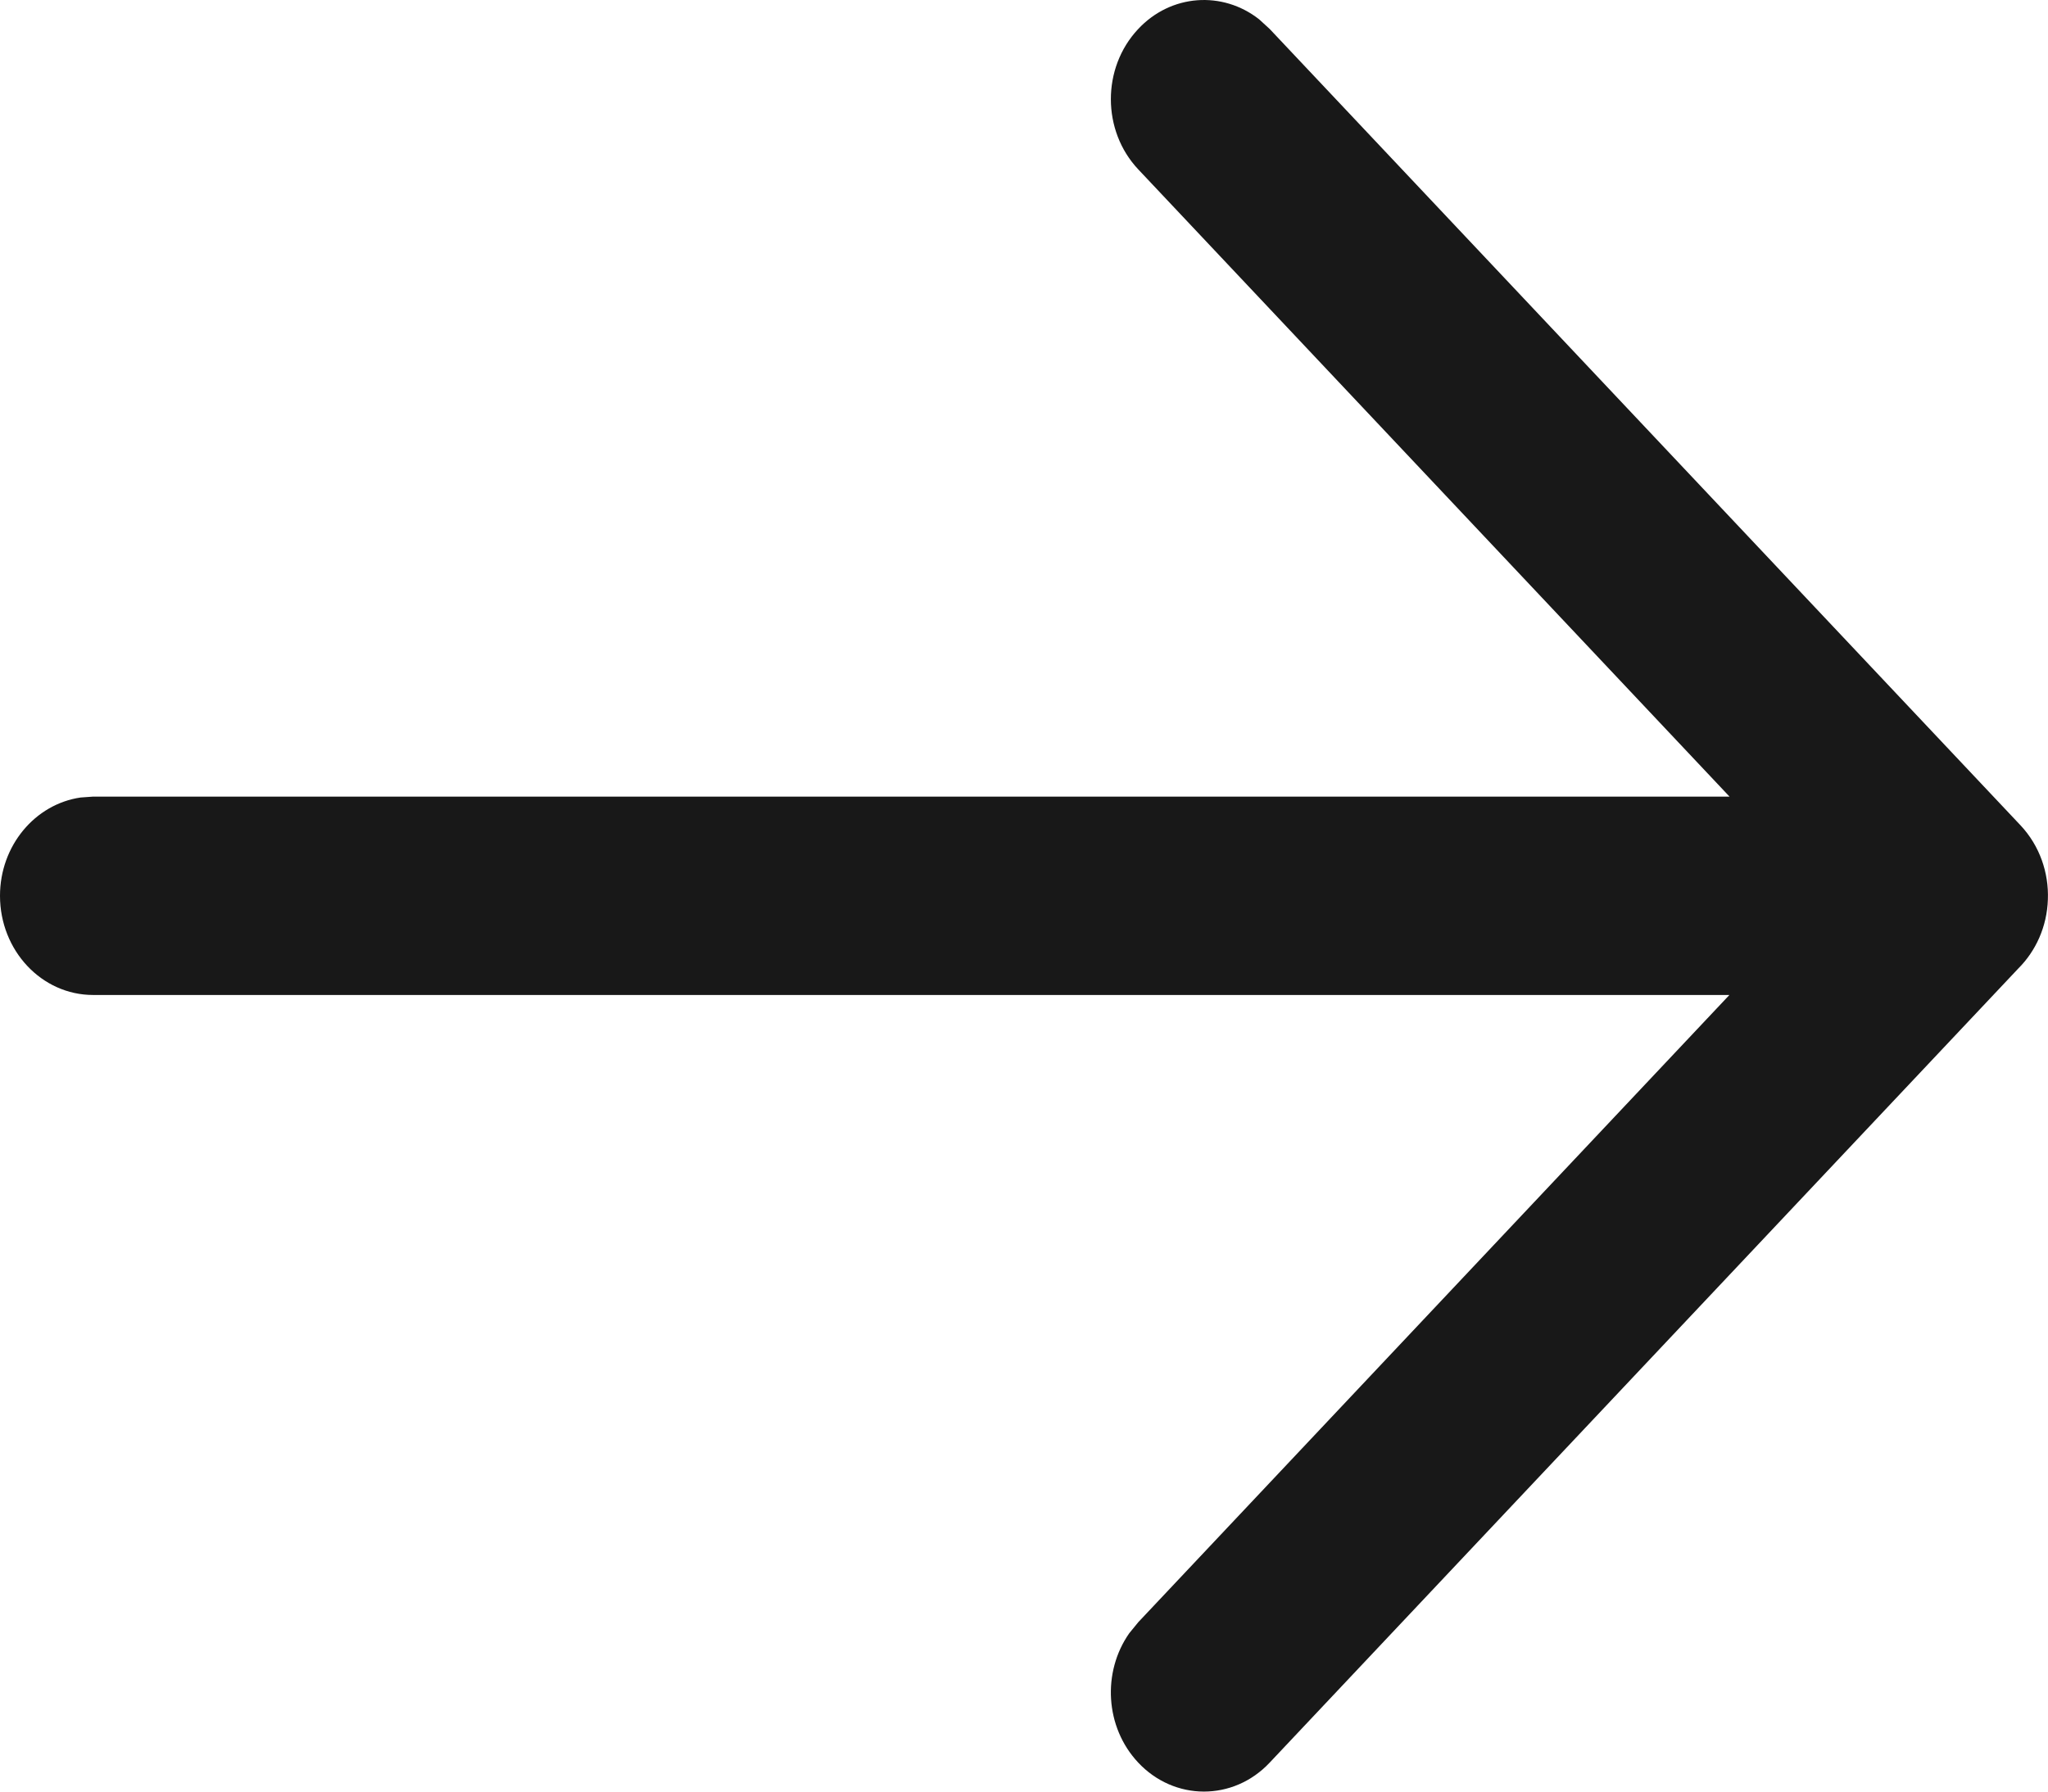 <svg width="16" height="14" viewBox="0 0 16 14" fill="none" xmlns="http://www.w3.org/2000/svg">
<path fill-rule="evenodd" clip-rule="evenodd" d="M8.891 0.228C8.607 0.531 8.608 1.022 8.893 1.324L13.512 6.225H0.727L0.629 6.232C0.274 6.284 0 6.608 0 7C0 7.428 0.326 7.775 0.727 7.775H13.511L8.893 12.676L8.822 12.763C8.61 13.066 8.633 13.496 8.891 13.772C9.174 14.075 9.635 14.076 9.919 13.774L15.769 7.567C15.905 7.431 15.992 7.241 15.999 7.029C16.007 6.82 15.935 6.609 15.786 6.45L9.919 0.226L9.837 0.151C9.552 -0.073 9.148 -0.048 8.891 0.228Z" fill="#181818"/>
</svg>

